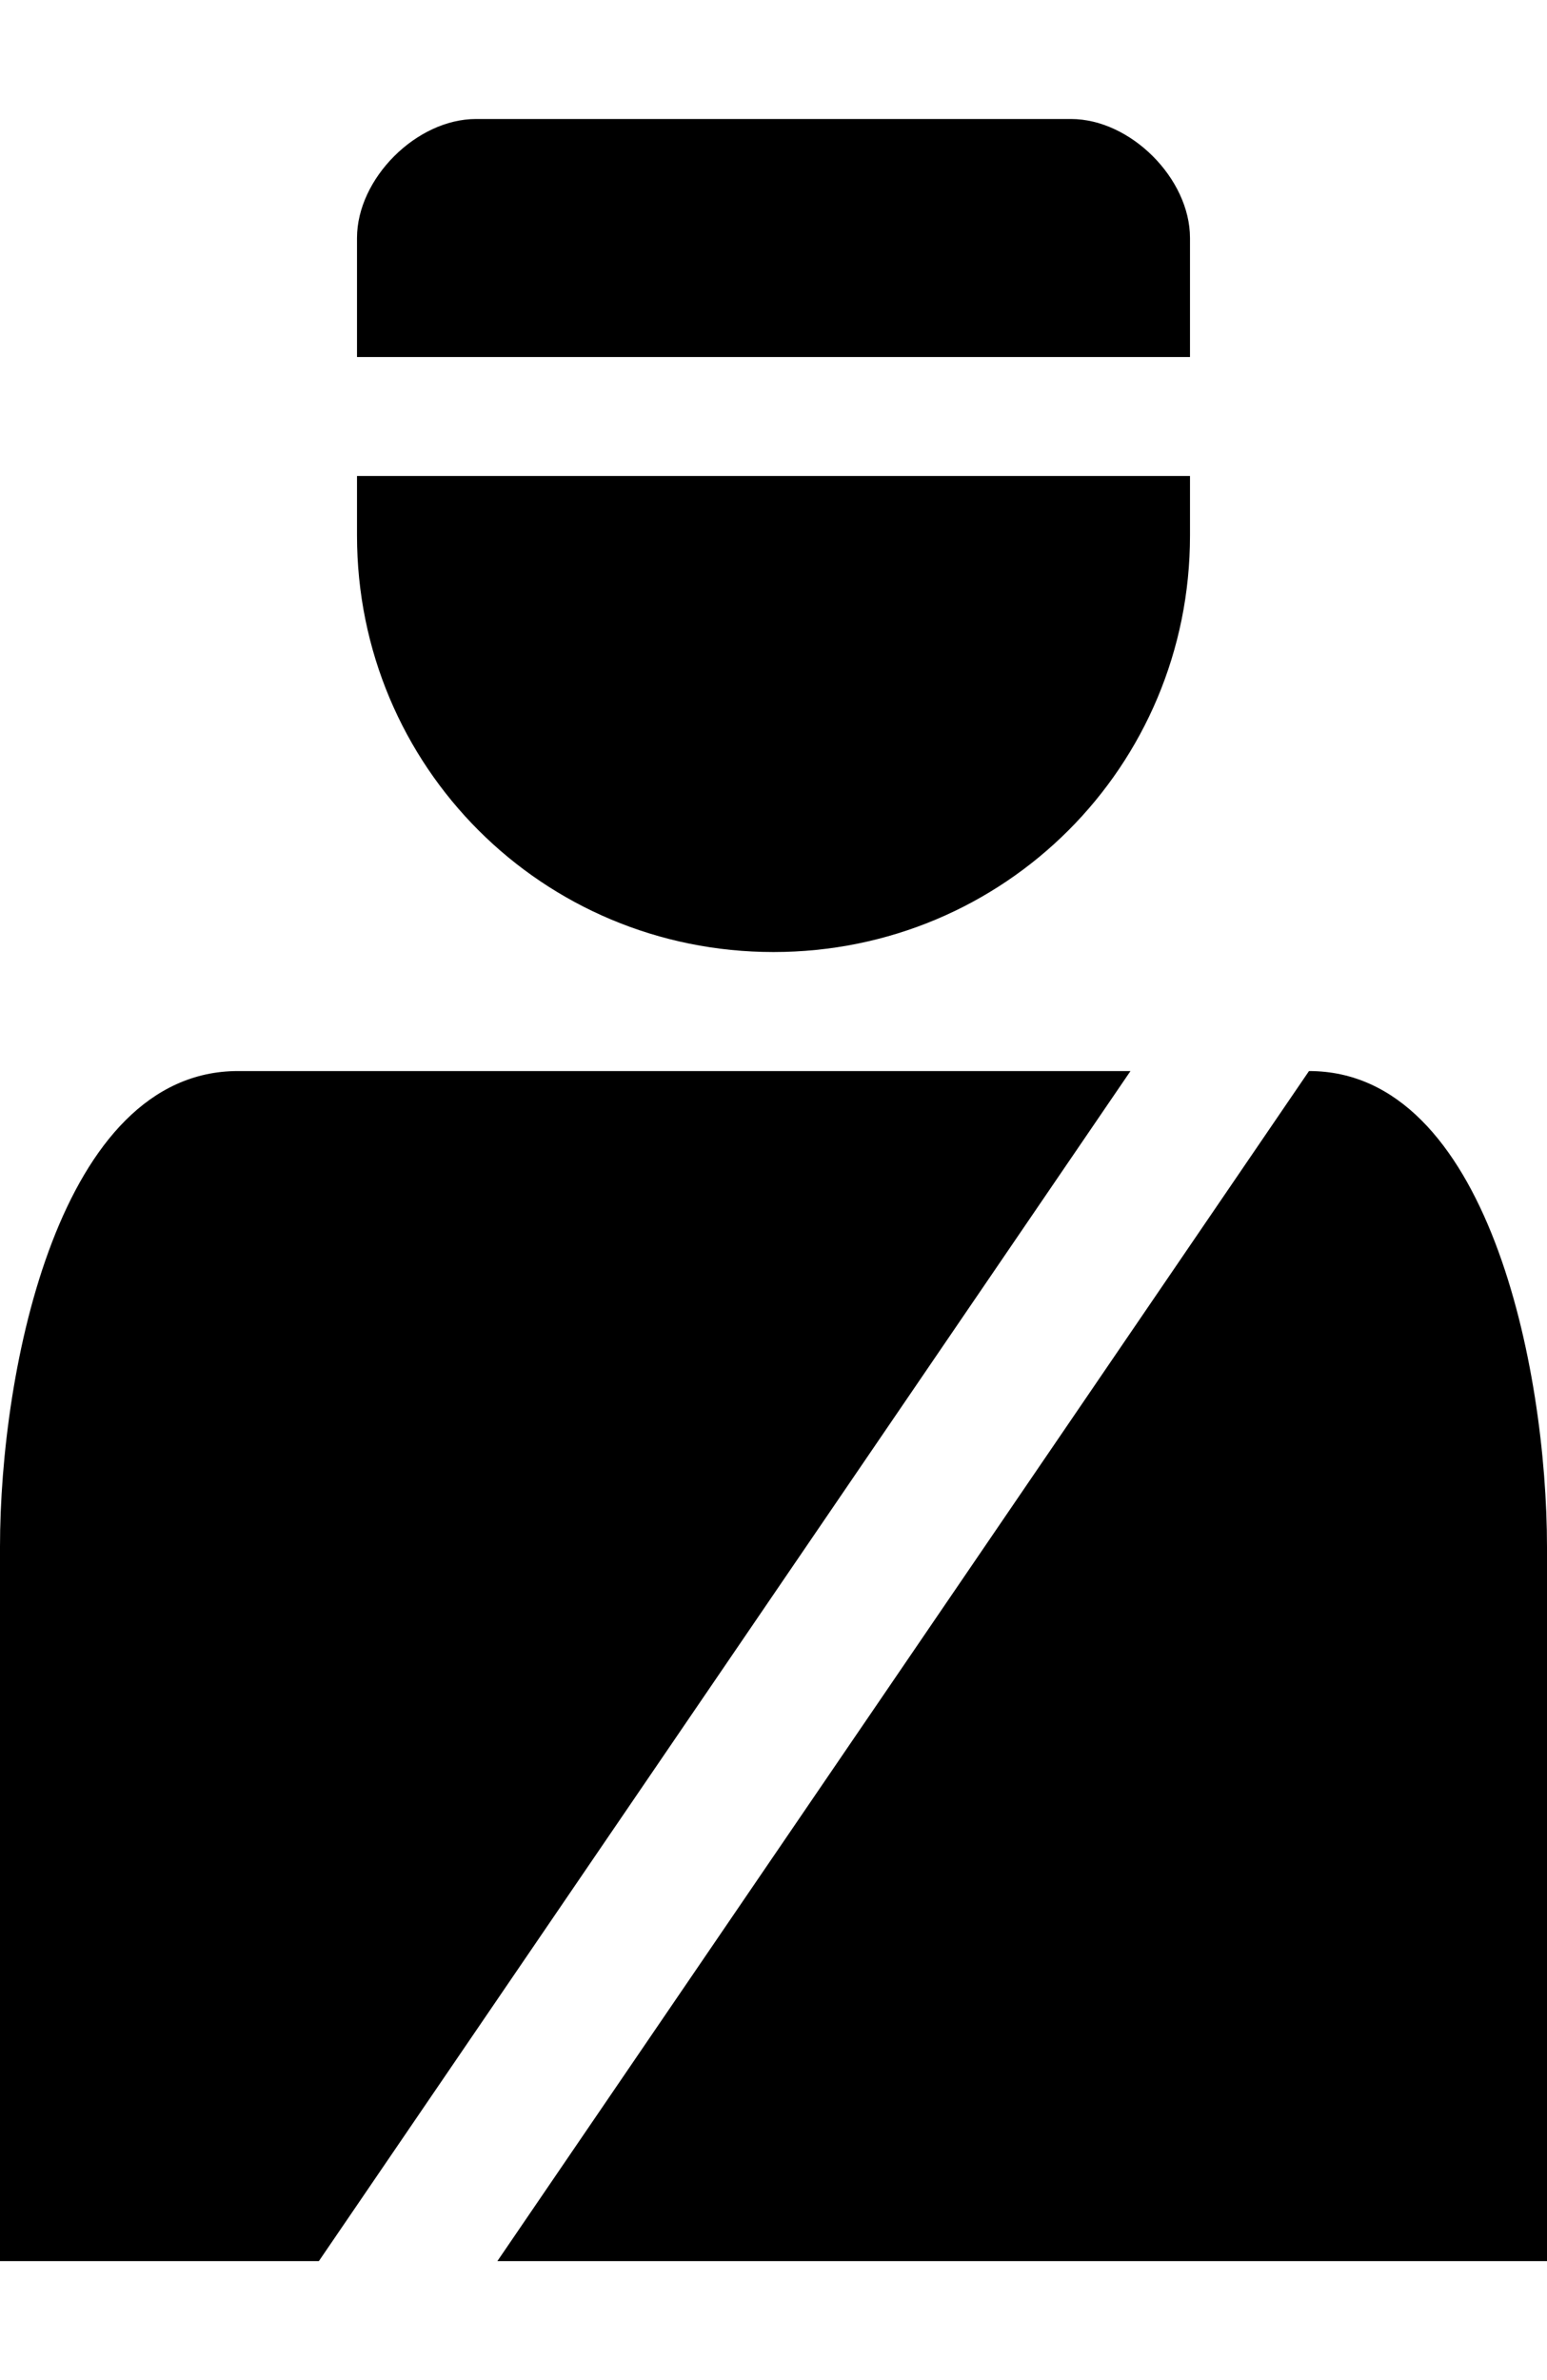 <svg height="512" width="332.8" xmlns="http://www.w3.org/2000/svg"><path d="m102.4 25.6c-12.8 0-25.6 12.8-25.6 25.6v25.6h179.2v-25.6c0-12.8-12.8-25.6-25.6-25.6h-128z m-25.6 76.8v12.8c0 49.7 39.9 89.6 89.6 89.6s89.6-39.9 89.6-89.6v-12.8h-179.2z m-25.6 128c-38.4 0-51.2 64-51.2 102.4v153.6h68.6l174.6-256h-192z m230.4 0l-174.6 256h225.8v-153.6c0-38.4-12.8-102.4-51.2-102.4z" /></svg>